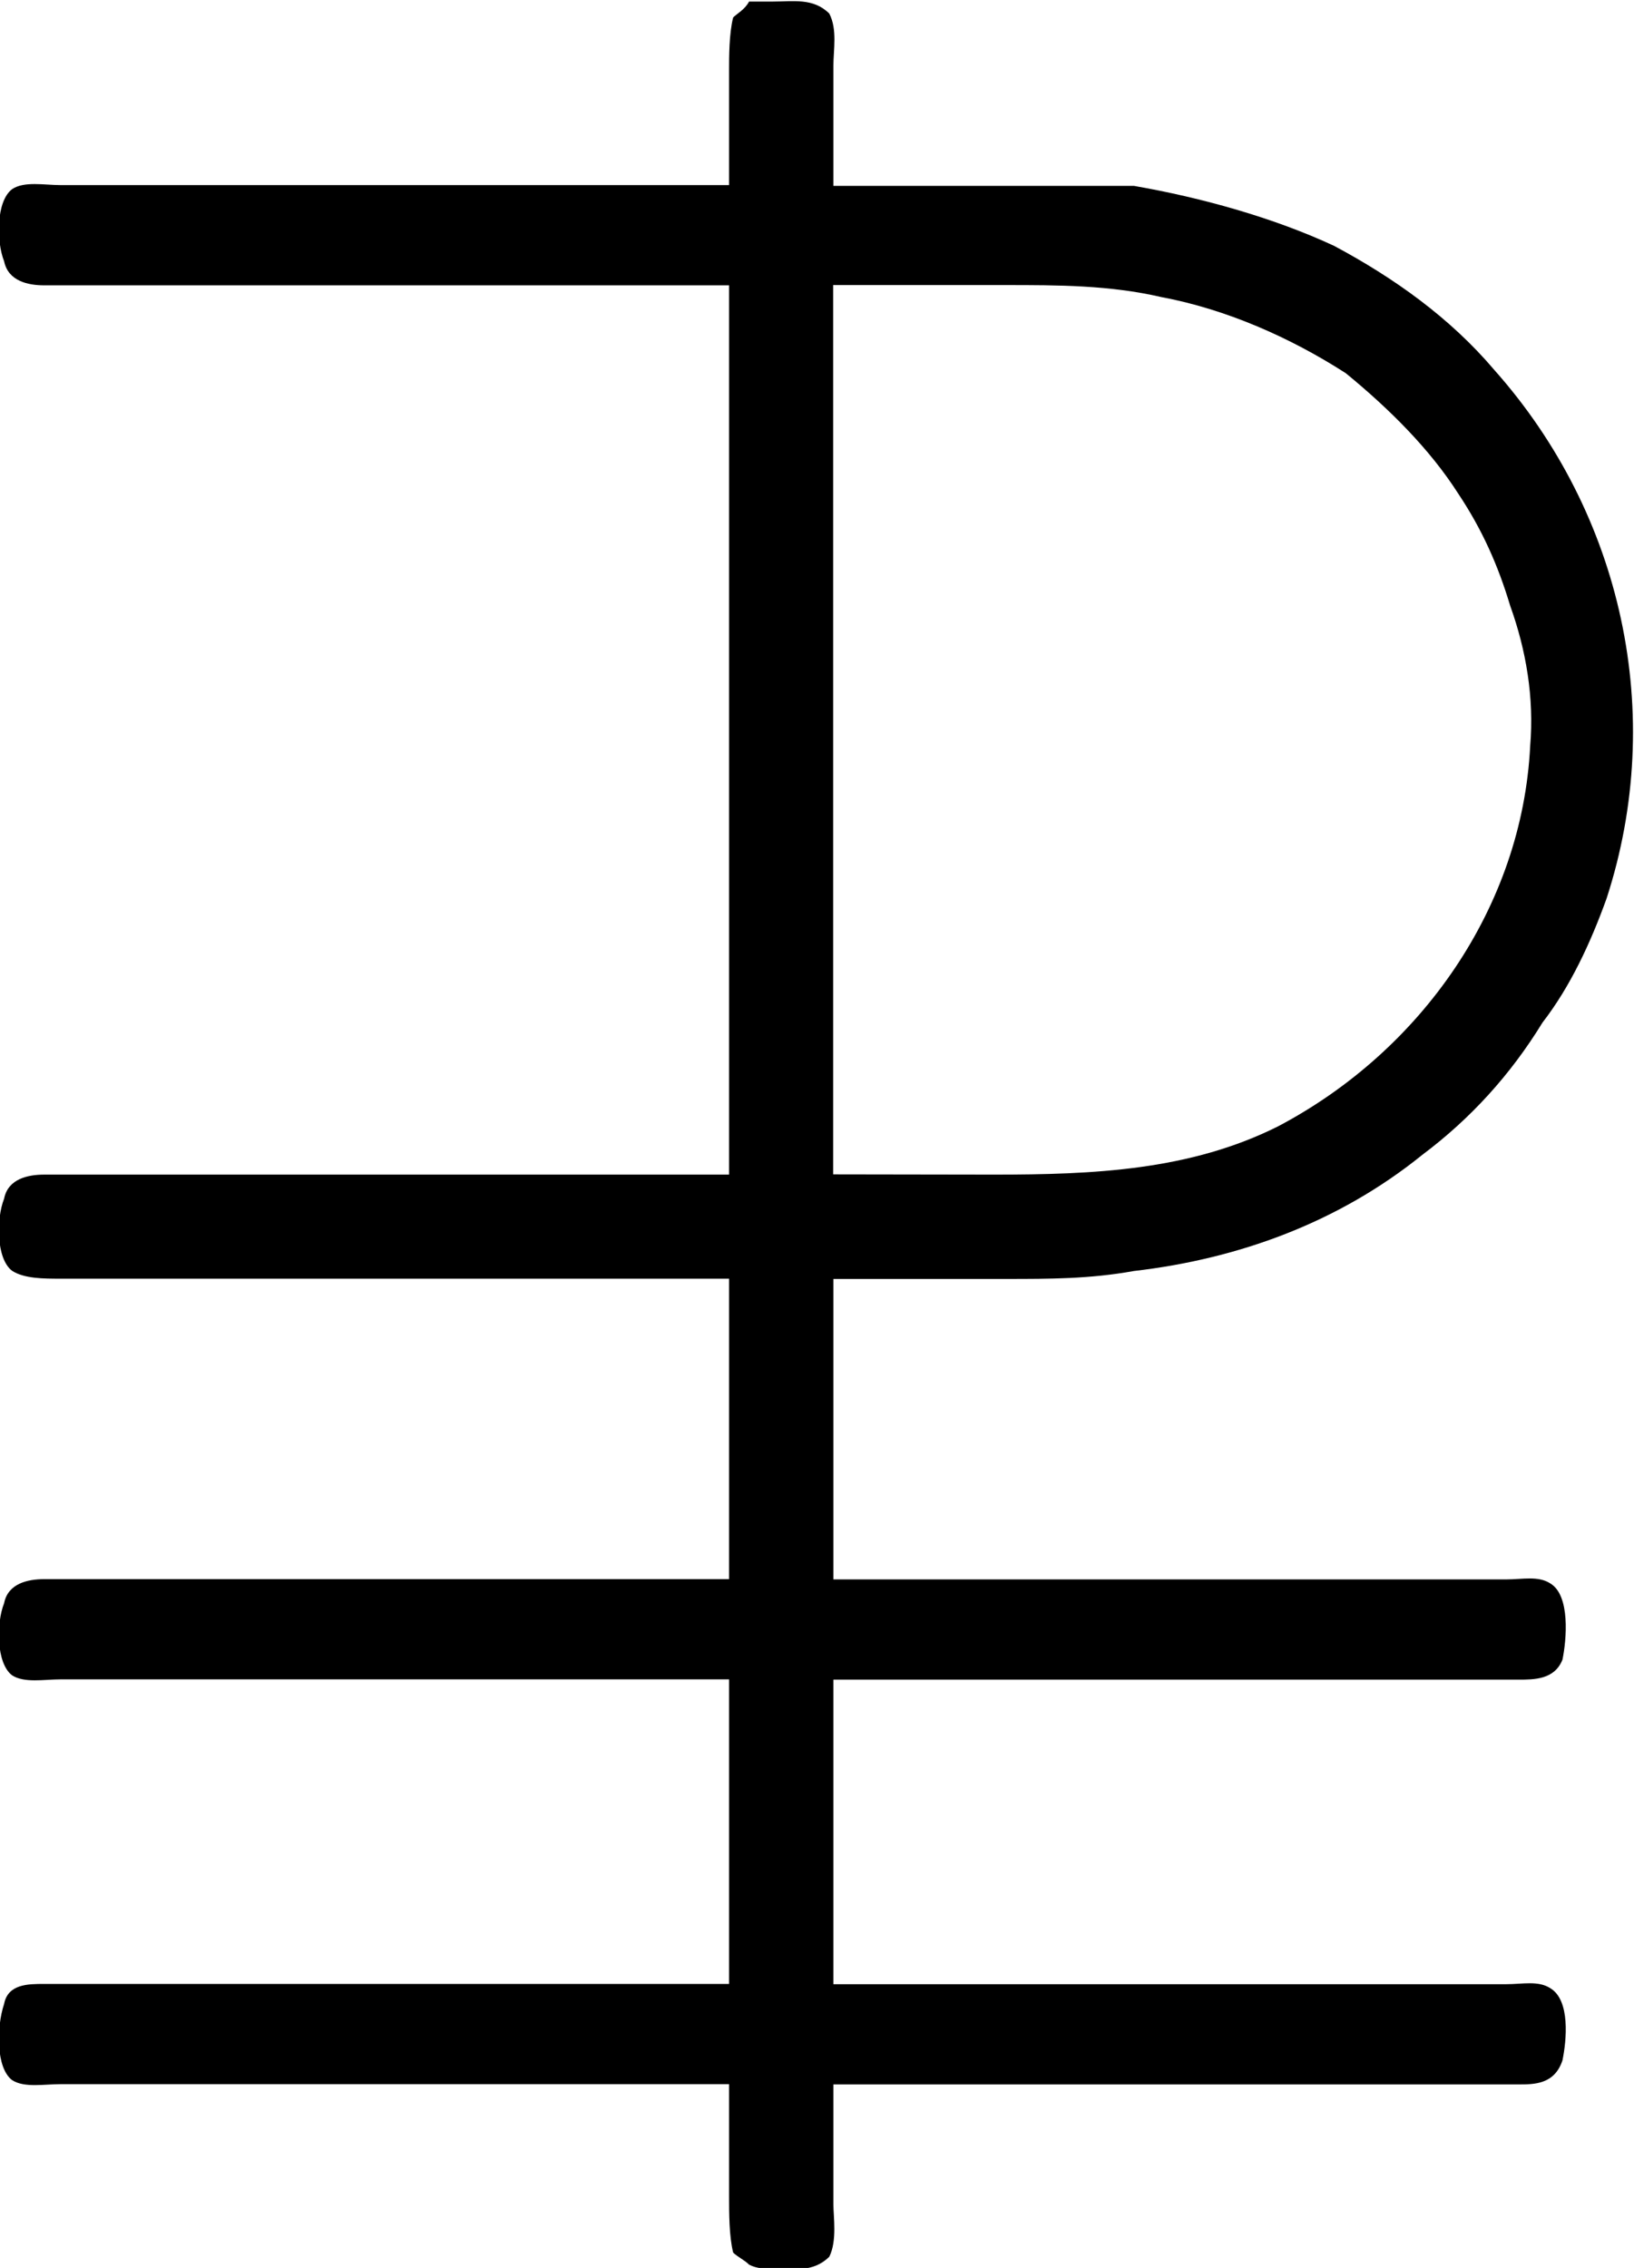 <?xml version="1.0" encoding="UTF-8"?>
<svg fill="#000000" version="1.1" viewBox="0 0 6.374 8.847" xmlns="http://www.w3.org/2000/svg" xmlns:xlink="http://www.w3.org/1999/xlink">
<defs>
<g id="a">
<path d="m3.672-6.203h-2.609c-0.062 0-0.141-0.016-0.188 0.016-0.062 0.047-0.062 0.203-0.031 0.281 0.016 0.078 0.094 0.094 0.156 0.094h2.672v3.469h-2.672c-0.062 0-0.141 0.016-0.156 0.094-0.031 0.078-0.031 0.234 0.031 0.281 0.047 0.031 0.125 0.031 0.188 0.031h2.609v1.172h-2.672c-0.062 0-0.141 0.016-0.156 0.094-0.031 0.078-0.031 0.234 0.031 0.281 0.047 0.031 0.125 0.016 0.188 0.016h2.609v1.188h-2.672c-0.062 0-0.141 0-0.156 0.078-0.031 0.094-0.031 0.25 0.031 0.297 0.047 0.031 0.125 0.016 0.188 0.016h2.609v0.438c0 0.062 0 0.156 0.016 0.219 0.016 0.016 0.047 0.031 0.062 0.047 0.031 0.016 0.062 0.016 0.094 0.016 0.078 0 0.156 0.016 0.219-0.047 0.031-0.062 0.016-0.156 0.016-0.203v-0.469h2.672c0.062 0 0.141 0 0.172-0.094 0.016-0.078 0.031-0.234-0.047-0.281-0.047-0.031-0.109-0.016-0.172-0.016h-2.625v-1.188h2.672c0.062 0 0.141 0 0.172-0.078 0.016-0.078 0.031-0.25-0.047-0.297-0.047-0.031-0.109-0.016-0.172-0.016h-2.625v-1.172h0.672c0.172 0 0.328 0 0.5-0.031 0.406-0.047 0.797-0.188 1.125-0.453 0.188-0.141 0.344-0.312 0.469-0.516 0.109-0.141 0.188-0.312 0.25-0.484 0.234-0.719 0.062-1.5-0.438-2.062-0.172-0.203-0.391-0.359-0.625-0.484-0.234-0.109-0.516-0.188-0.781-0.234h-0.5-0.672v-0.469c0-0.062 0.016-0.141-0.016-0.203-0.062-0.062-0.141-0.047-0.219-0.047h-0.094c-0.016 0.031-0.047 0.047-0.062 0.062-0.016 0.062-0.016 0.156-0.016 0.203zm0.406 3.859v-3.469h0.672c0.203 0 0.406 0 0.609 0.047 0.25 0.047 0.5 0.156 0.719 0.297 0.172 0.141 0.328 0.297 0.438 0.469 0.094 0.141 0.156 0.281 0.203 0.438 0.062 0.172 0.094 0.359 0.078 0.547-0.031 0.625-0.422 1.188-0.984 1.484-0.344 0.172-0.719 0.188-1.109 0.188z"/>
</g>
</defs>
<g transform="translate(-149.54 -127.84)">
<use x="148.712" y="134.765" xlink:href="#a"/>
</g>
</svg>

